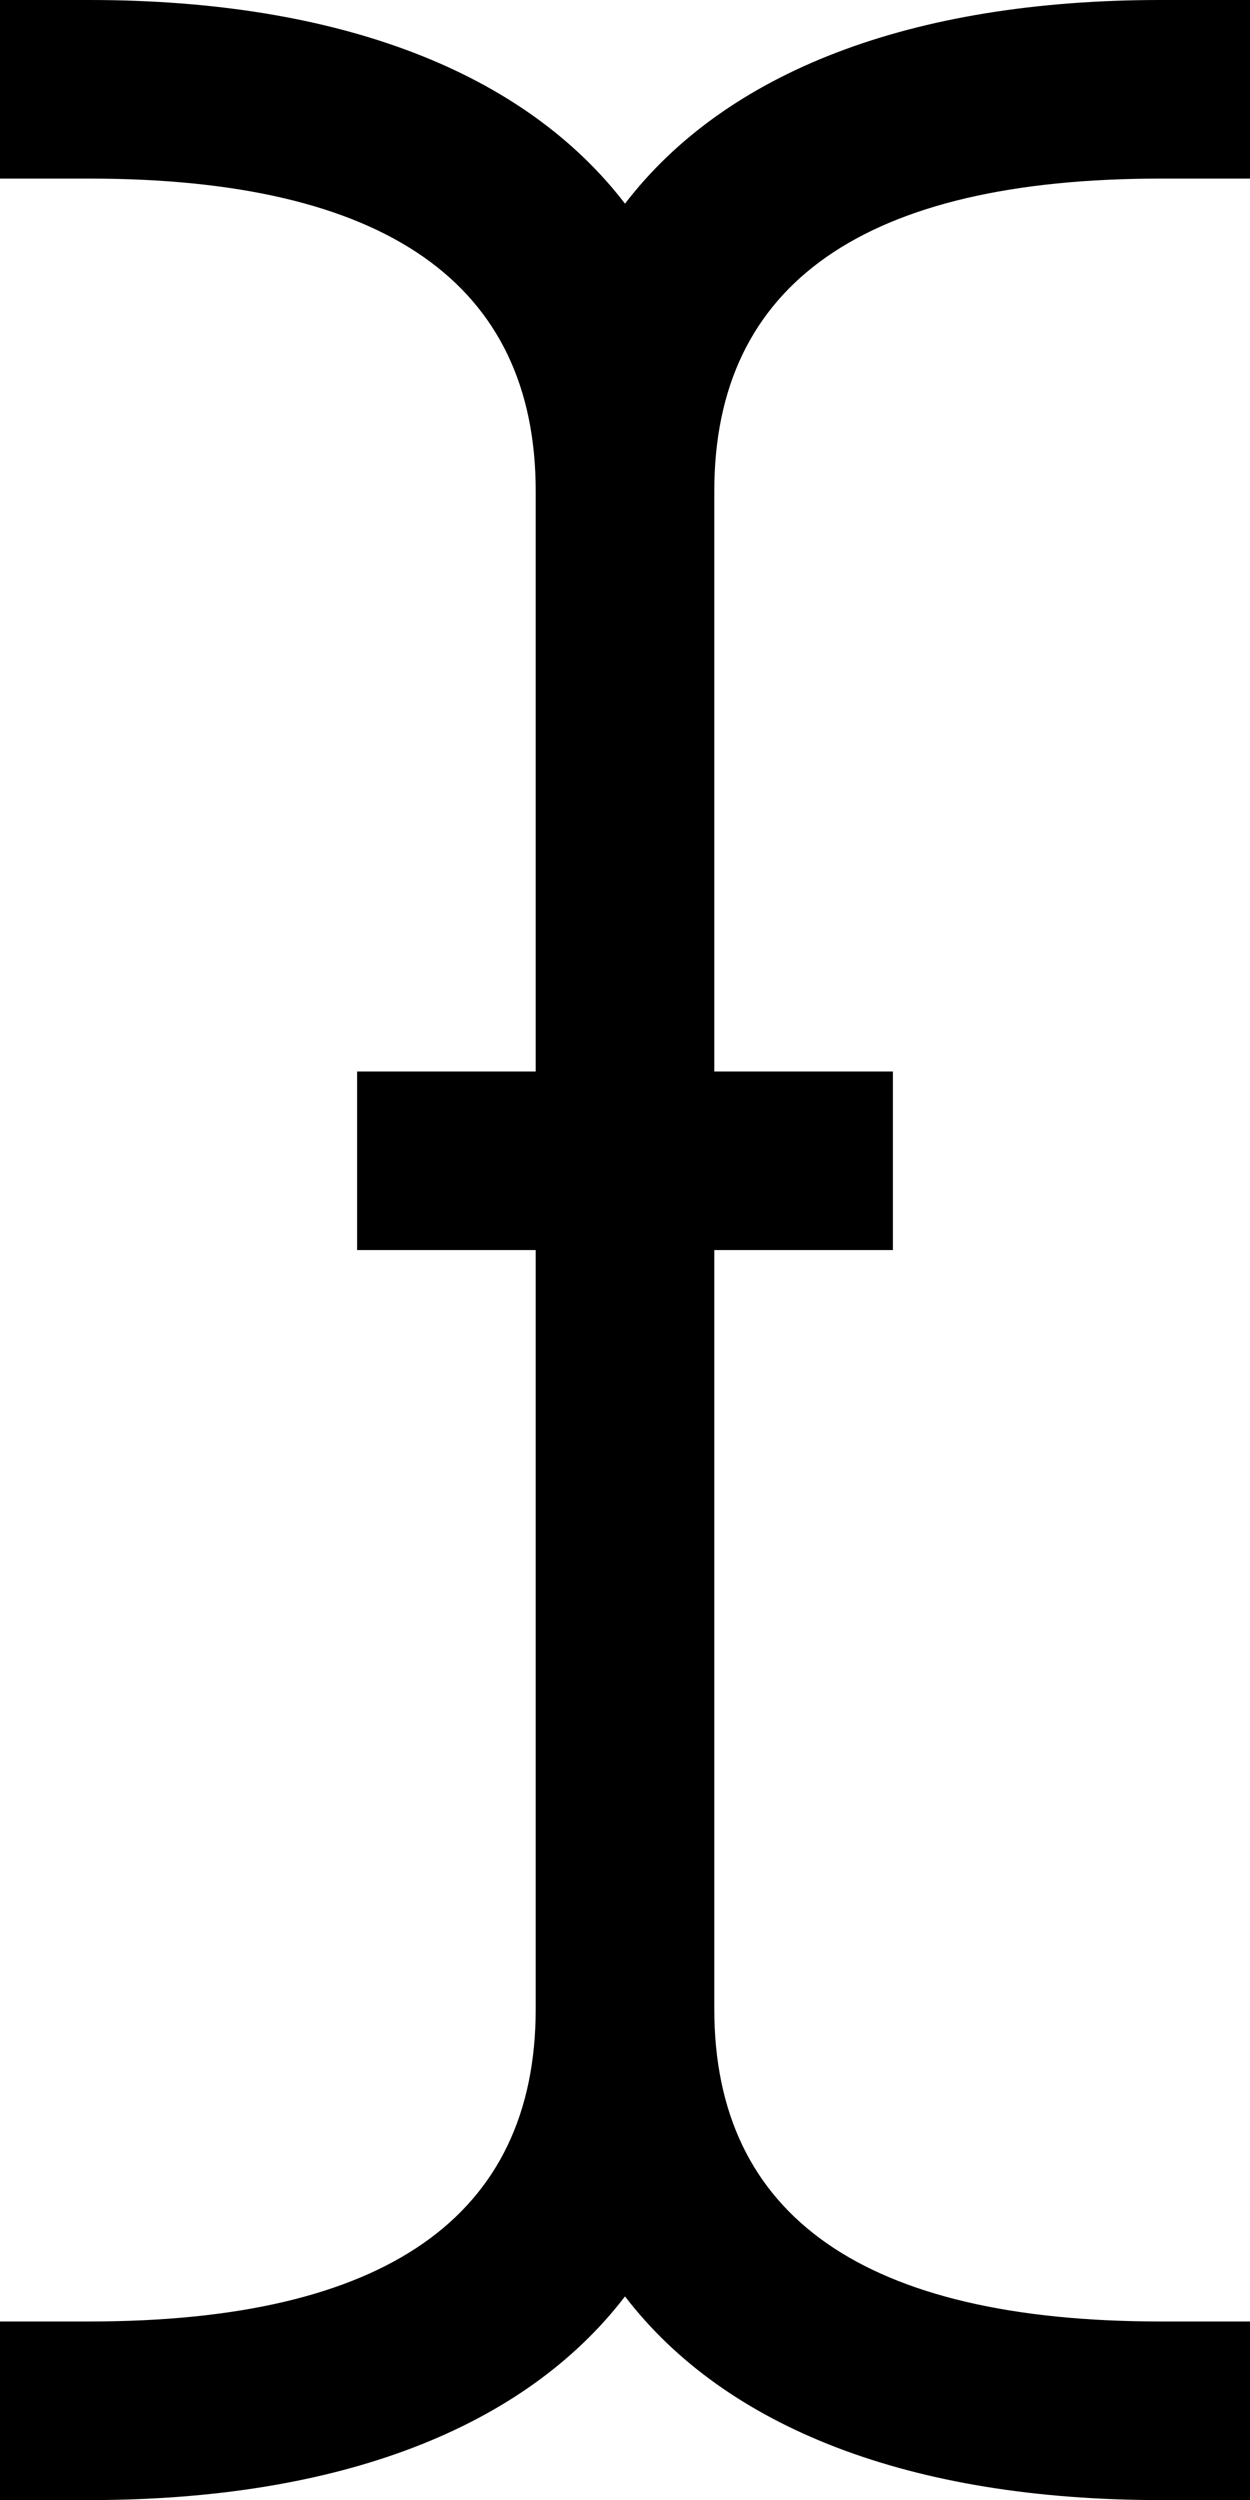 <svg xmlns="http://www.w3.org/2000/svg" width="16" height="32"><path d="M14.857 2.286c-3.786 0-5.714 1.339-5.714 4v7.429h2.286v2.286H9.143v9.714c0 2.661 1.929 4 5.714 4H16v2.286h-1.143c-3.214 0-5.571-.929-6.857-2.607-1.286 1.679-3.643 2.607-6.857 2.607H0v-2.286h1.143c3.786 0 5.714-1.339 5.714-4v-9.714H4.571v-2.286h2.286V6.286c0-2.661-1.929-4-5.714-4H0V0h1.143C4.357 0 6.714.929 8 2.607 9.286.928 11.643 0 14.857 0H16v2.286h-1.143z"/></svg>